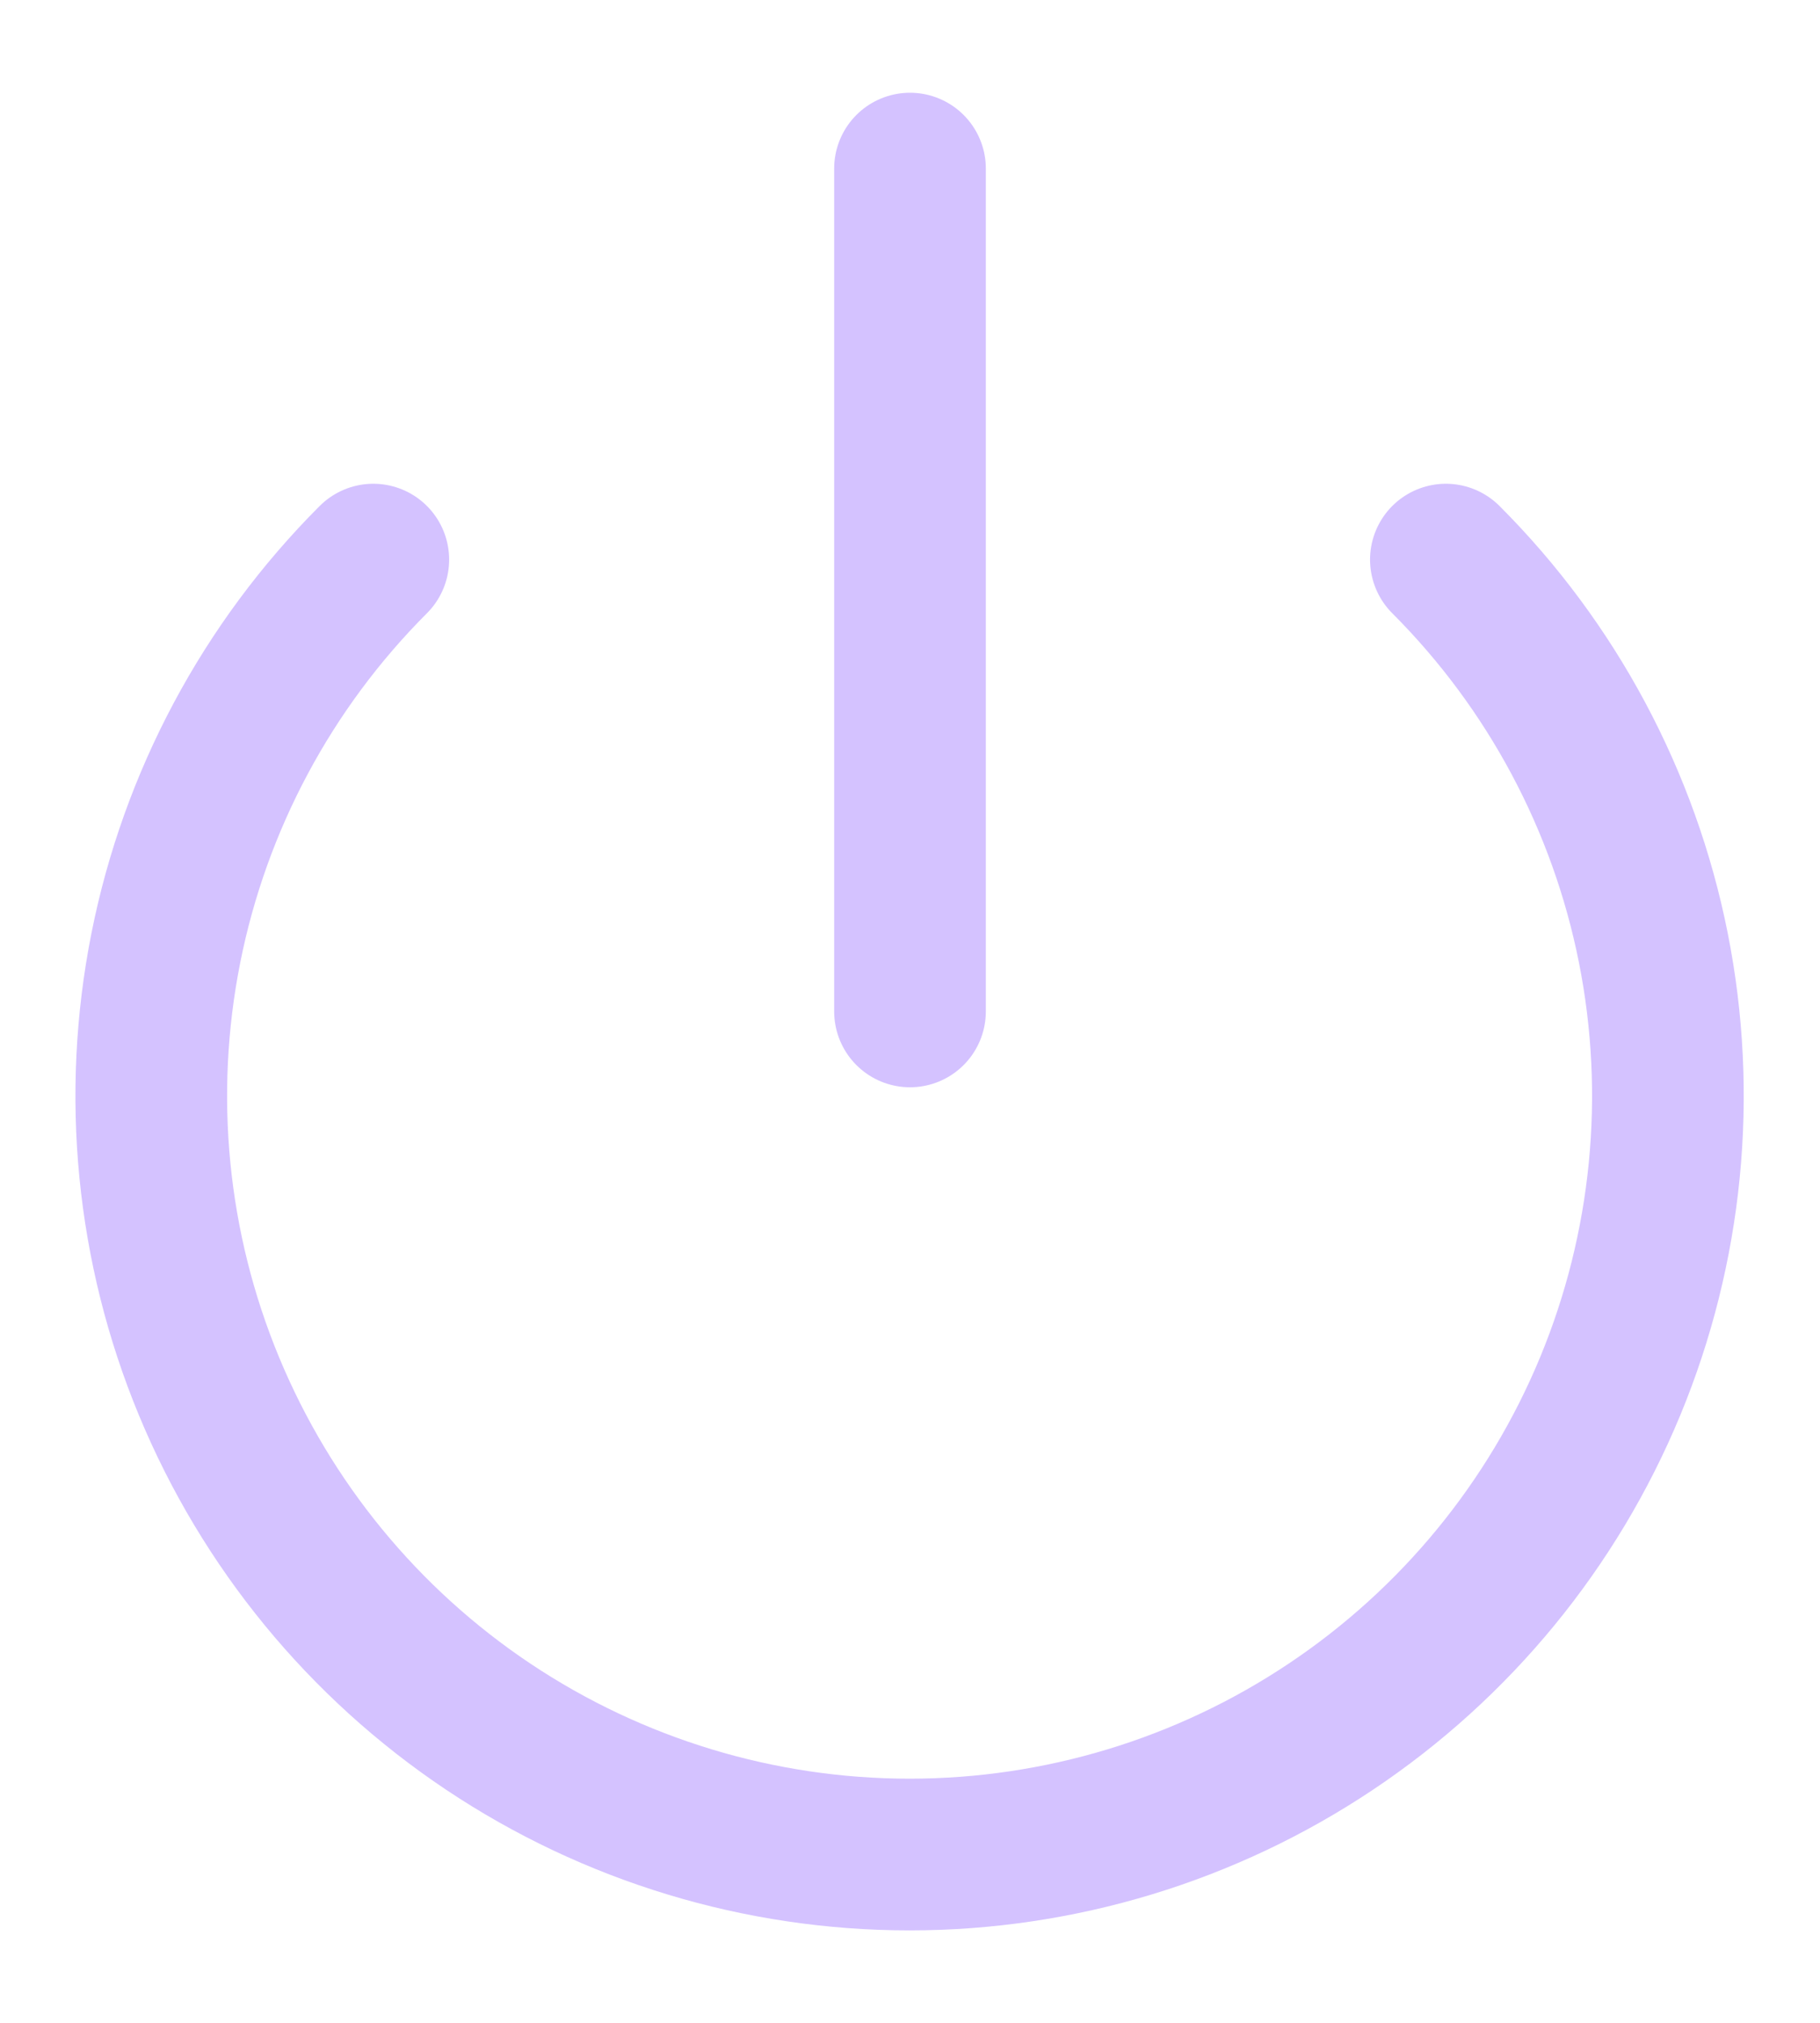 <svg width="18" height="20" viewBox="0 0 18 20" fill="none" xmlns="http://www.w3.org/2000/svg">
<path d="M14.3 5.533C15.349 6.582 16.063 7.919 16.352 9.373C16.641 10.828 16.492 12.336 15.925 13.706C15.357 15.077 14.396 16.248 13.162 17.072C11.929 17.896 10.479 18.336 8.996 18.336C7.513 18.336 6.063 17.896 4.829 17.072C3.596 16.248 2.635 15.077 2.067 13.706C1.499 12.336 1.351 10.828 1.64 9.373C1.929 7.919 2.643 6.582 3.692 5.533" stroke="#D4C2FF" stroke-width="1.5" stroke-linecap="round" stroke-linejoin="round"/>
<path d="M9 1.667V10" stroke="#D4C2FF" stroke-width="1.5" stroke-linecap="round" stroke-linejoin="round"/>
</svg>
